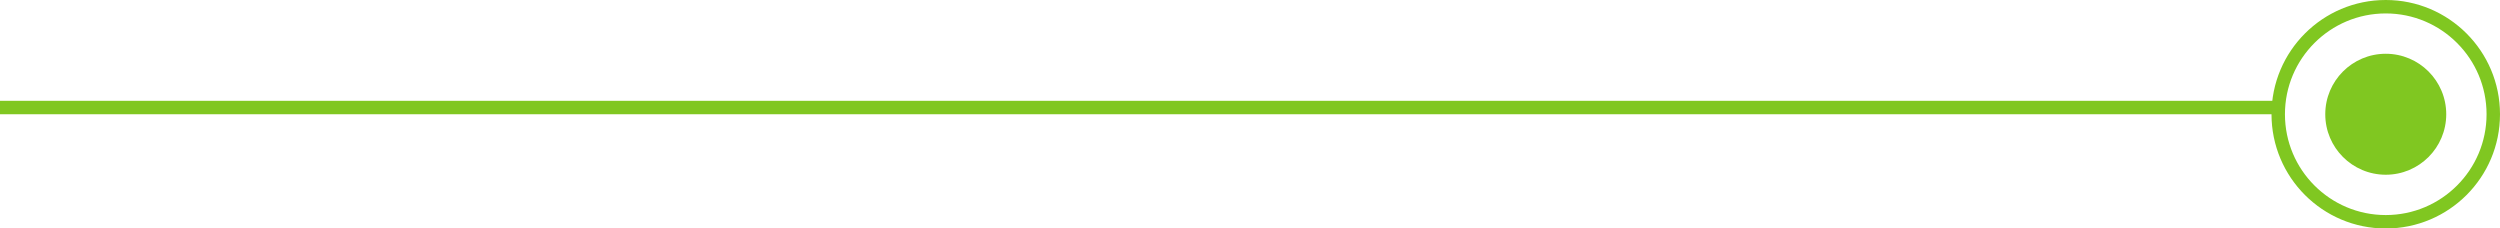<svg width="186" height="17" viewBox="0 0 186 17" fill="none" xmlns="http://www.w3.org/2000/svg">
<path d="M0 8H122H169.5" stroke="#80C721"/>
<circle cx="177.5" cy="8.5" r="4.5" fill="#80C721"/>
<circle cx="177.5" cy="8.5" r="8" stroke="#80C721"/>
</svg>
